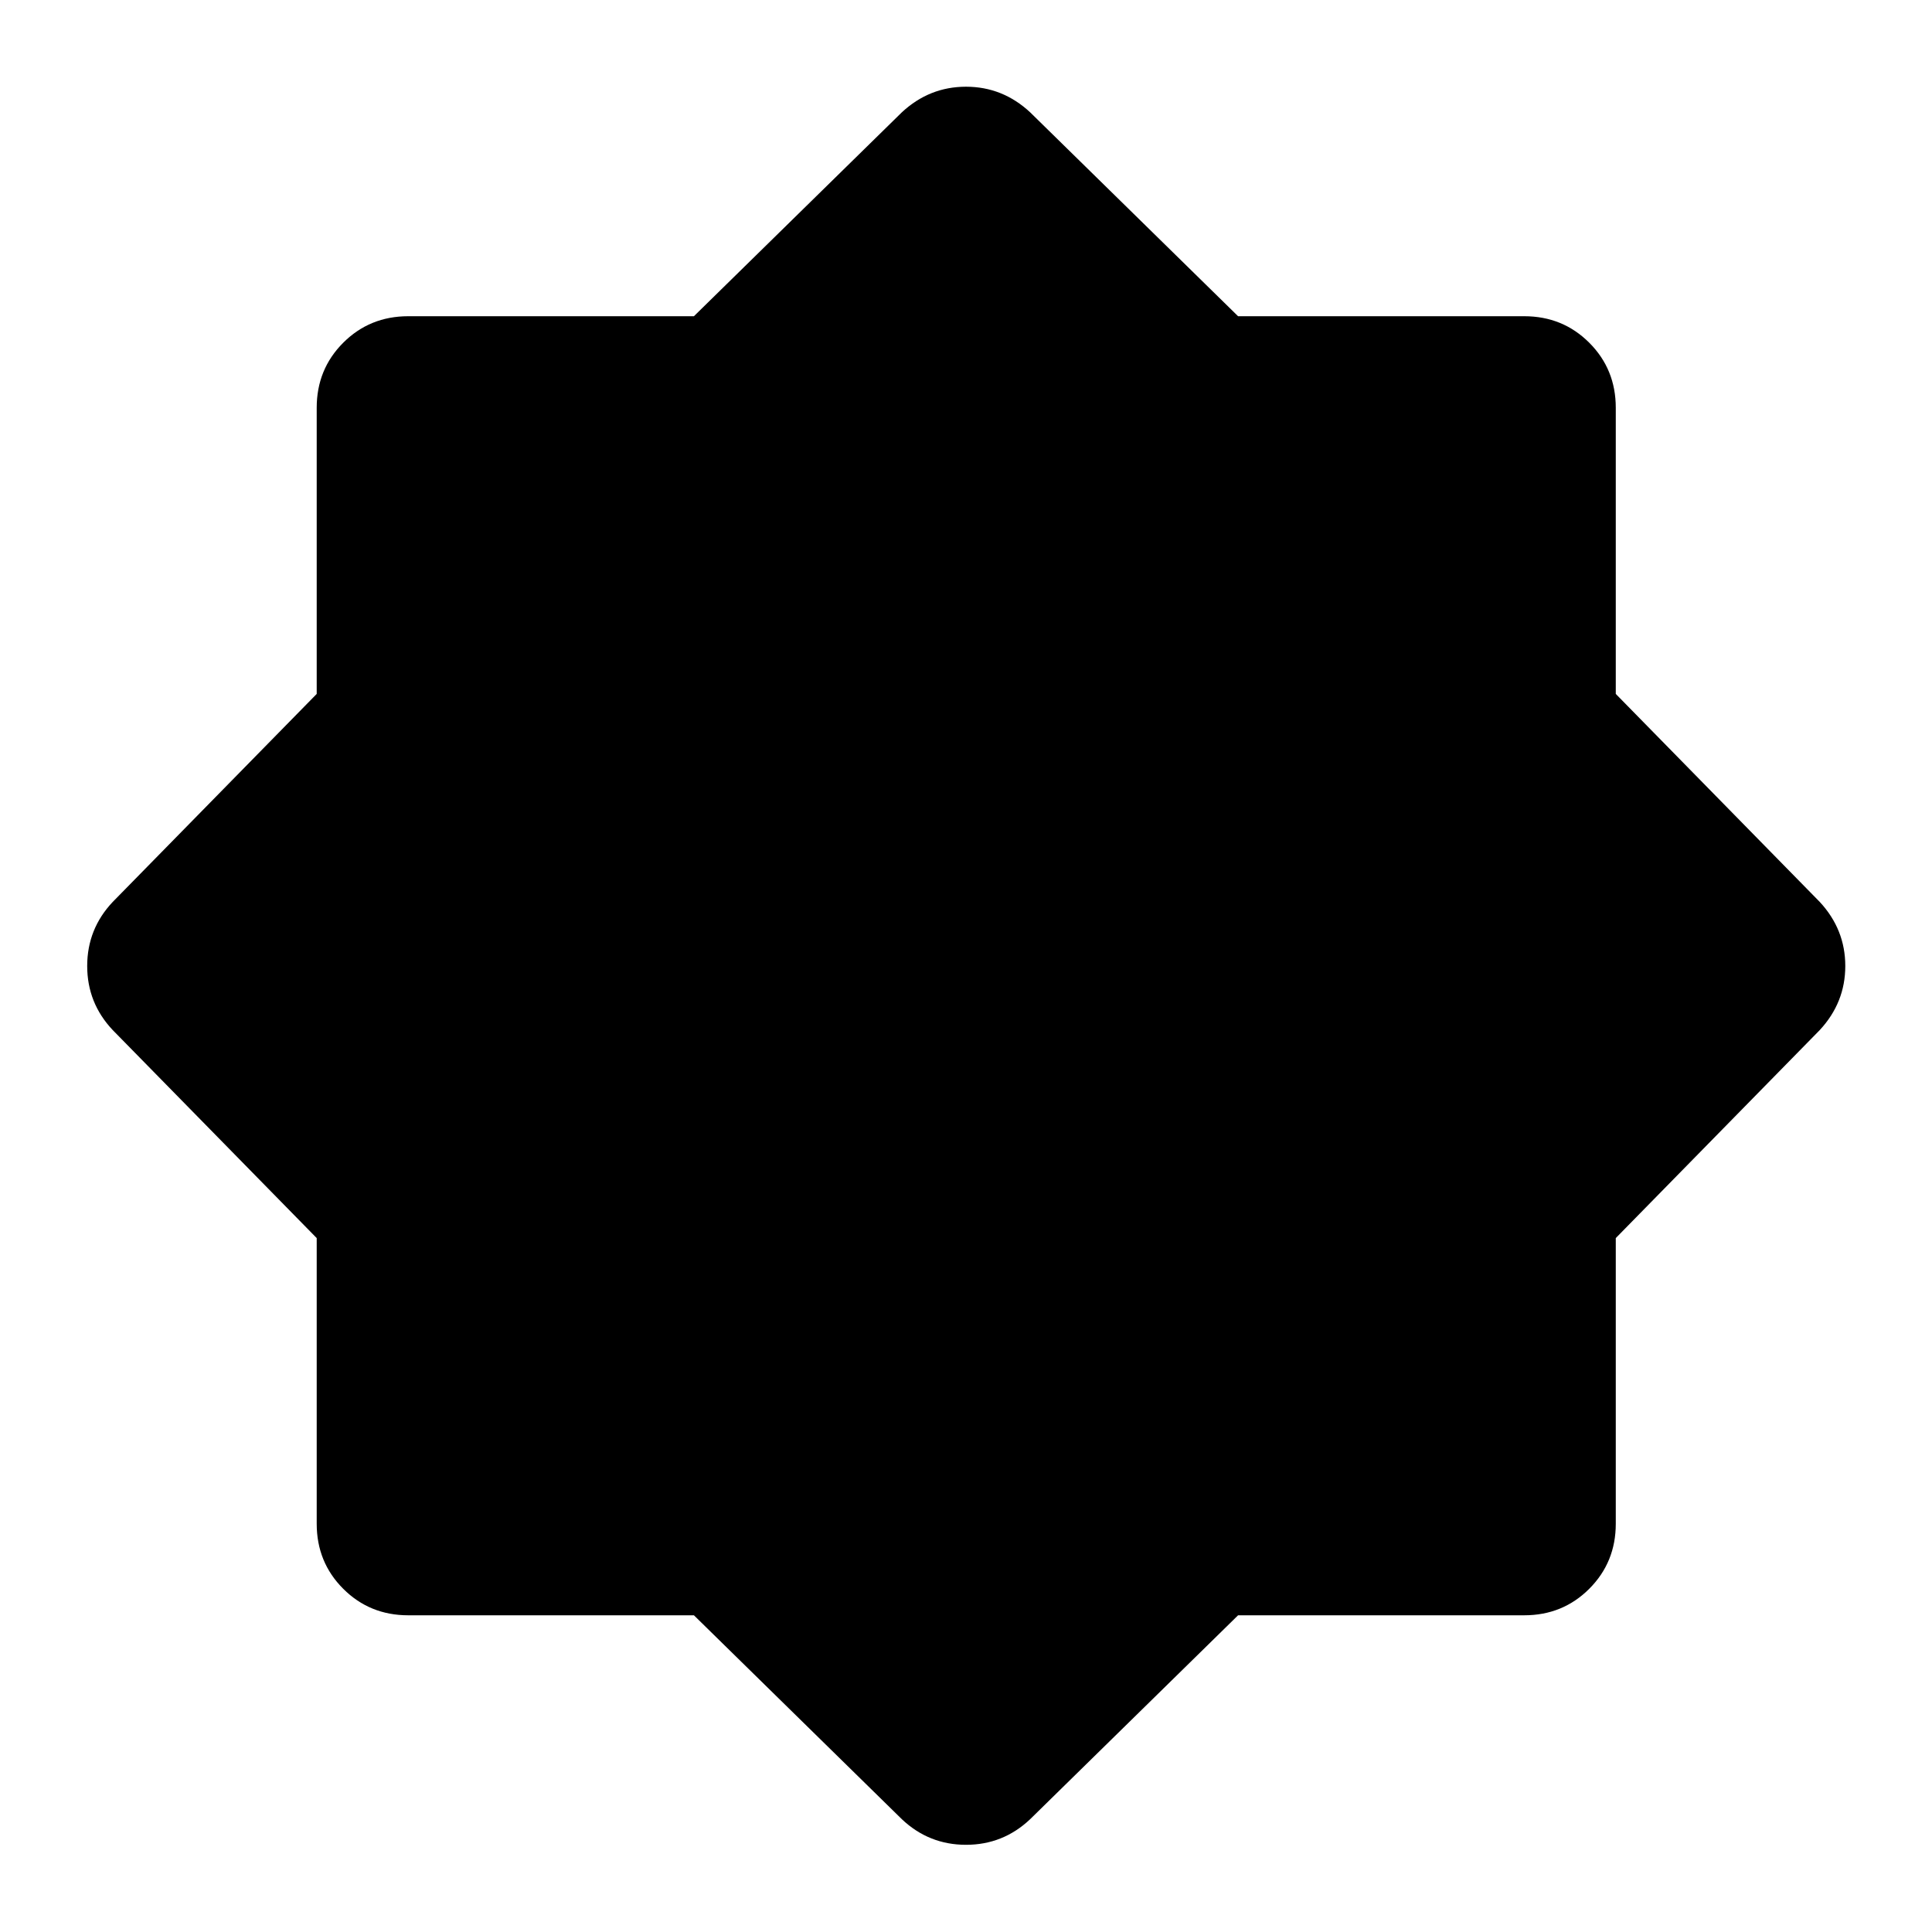 <svg xmlns="http://www.w3.org/2000/svg" height="24" viewBox="0 96 960 960" width="24"><path d="m448.174 1000-103.37-101.37H202.87q-19.153 0-32.327-13.173-13.173-13.174-13.173-32.327V711.196L56 607.826Q43.326 594.391 43.326 576T56 544.174l101.37-103.37V298.63q0-19.152 13.173-32.326 13.174-13.174 32.327-13.174h141.934l103.37-101.369q13.674-12.674 31.826-12.674t31.826 12.674l103.37 101.369H757.37q19.152 0 32.326 13.174t13.174 32.326v142.174l101.369 103.37q12.674 13.674 12.674 31.826t-12.674 31.826L802.87 711.196V853.13q0 19.153-13.174 32.327-13.174 13.173-32.326 13.173H615.196L511.826 1000q-13.435 12.67-31.826 12.67T448.174 1000Z"/></svg>